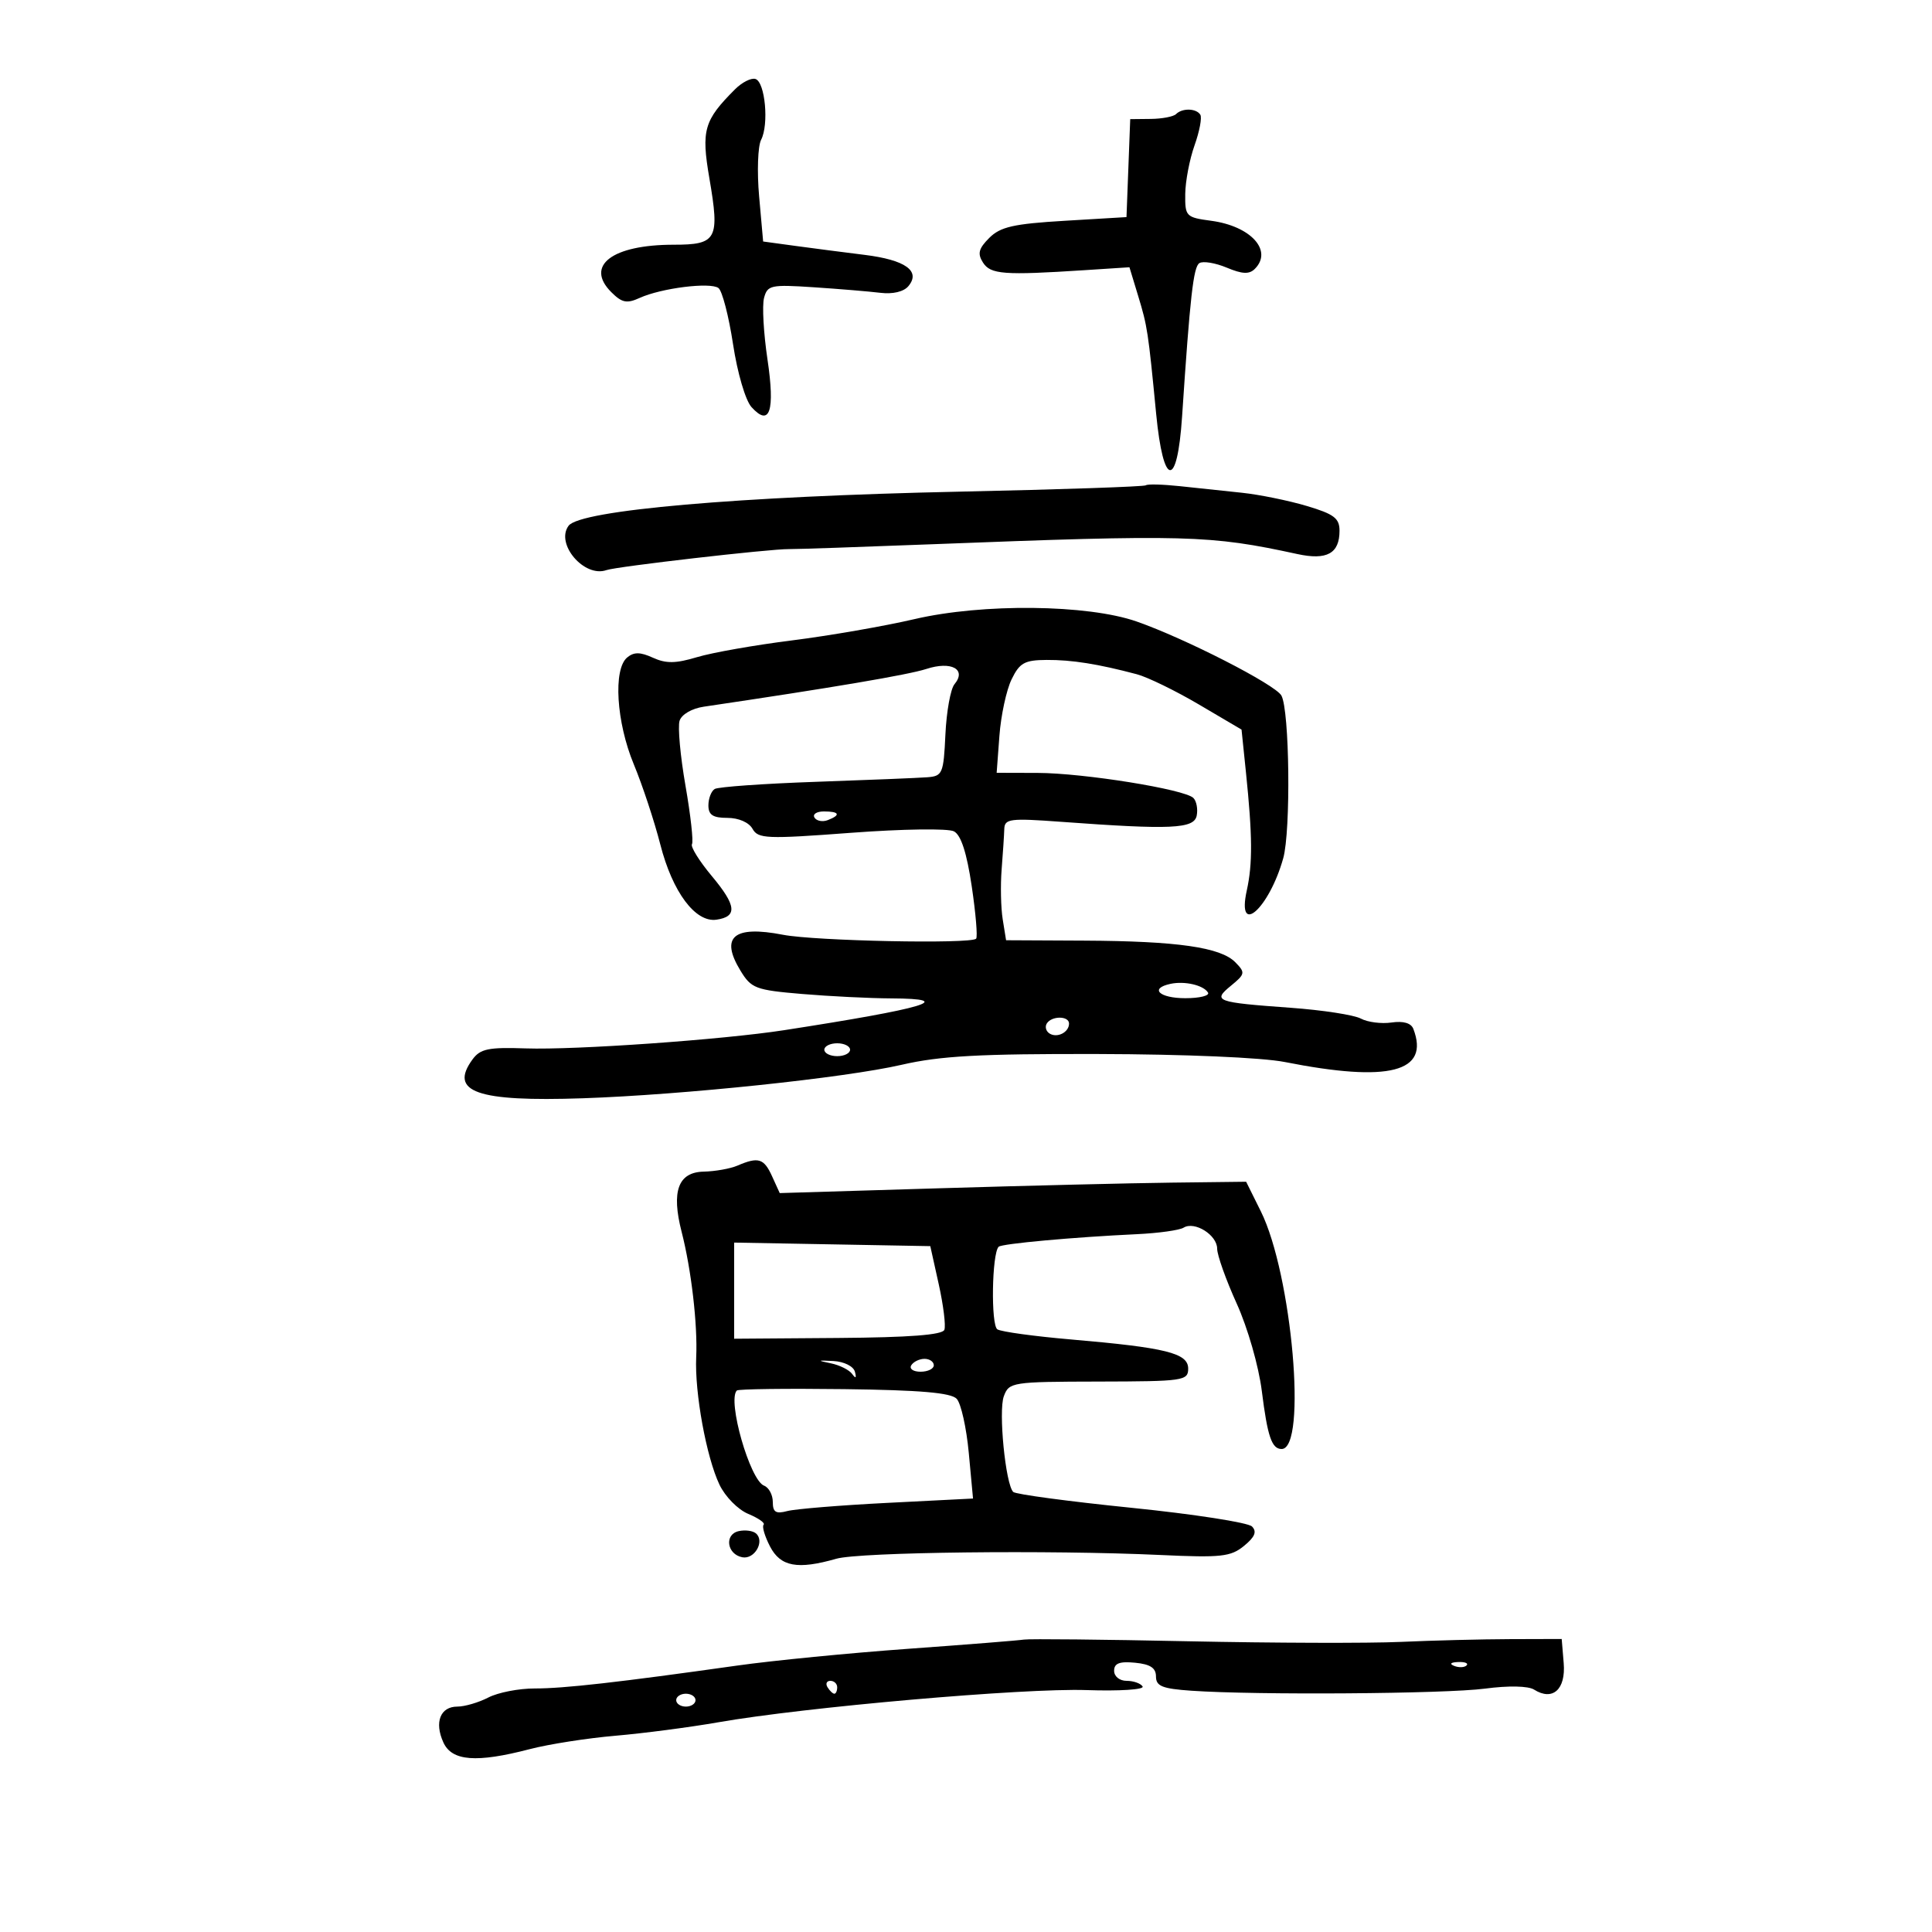 <svg xmlns="http://www.w3.org/2000/svg" width="300" height="300" viewBox="0 0 300 300" version="1.1">
	<path d="M 114.129 13.871 C 109.307 18.693, 108.871 20.209, 110.152 27.683 C 111.779 37.168, 111.331 38, 104.596 38 C 95.059 38, 90.798 41.242, 94.919 45.363 C 96.573 47.018, 97.328 47.171, 99.327 46.261 C 102.670 44.738, 110.278 43.781, 111.559 44.722 C 112.141 45.150, 113.161 49.073, 113.825 53.439 C 114.507 57.923, 115.755 62.176, 116.692 63.213 C 119.535 66.354, 120.370 63.850, 119.170 55.782 C 118.568 51.736, 118.328 47.461, 118.637 46.280 C 119.161 44.278, 119.680 44.165, 126.349 44.606 C 130.282 44.865, 134.935 45.253, 136.688 45.466 C 138.643 45.704, 140.334 45.302, 141.061 44.427 C 143.006 42.083, 140.581 40.357, 134.245 39.575 C 131.085 39.185, 126.250 38.558, 123.500 38.183 L 118.500 37.500 117.877 30.500 C 117.535 26.650, 117.673 22.693, 118.185 21.708 C 119.420 19.328, 118.813 12.757, 117.313 12.265 C 116.659 12.050, 115.227 12.773, 114.129 13.871 M 182.618 17.716 C 182.224 18.109, 180.462 18.447, 178.701 18.466 L 175.500 18.500 175.211 26.105 L 174.921 33.711 165.309 34.284 C 157.375 34.758, 155.334 35.222, 153.613 36.943 C 151.959 38.597, 151.756 39.387, 152.634 40.764 C 153.812 42.613, 155.867 42.768, 168.440 41.951 L 175.380 41.500 176.748 46 C 178.170 50.679, 178.290 51.469, 179.529 64.278 C 180.635 75.712, 182.802 75.960, 183.549 64.737 C 184.794 46.013, 185.310 41.440, 186.242 40.857 C 186.808 40.504, 188.717 40.819, 190.485 41.558 C 192.908 42.571, 193.982 42.618, 194.849 41.751 C 197.684 38.916, 194.230 35.109, 188.078 34.284 C 184.149 33.757, 184.002 33.604, 184.044 30.118 C 184.068 28.128, 184.718 24.730, 185.489 22.566 C 186.260 20.402, 186.664 18.265, 186.386 17.816 C 185.764 16.809, 183.583 16.751, 182.618 17.716 M 177.928 75.357 C 177.692 75.565, 164.675 76.009, 149 76.343 C 114.634 77.077, 90.080 79.219, 88.289 81.640 C 86.203 84.458, 90.728 89.748, 94.178 88.524 C 95.740 87.969, 119.599 85.223, 122.500 85.264 C 123.600 85.280, 133.500 84.944, 144.500 84.519 C 184.252 82.983, 187.866 83.079, 201.461 86.034 C 206.042 87.029, 208 85.946, 208 82.416 C 208 80.467, 207.147 79.824, 202.882 78.557 C 200.066 77.721, 195.566 76.804, 192.882 76.519 C 190.197 76.233, 185.830 75.770, 183.178 75.489 C 180.525 75.208, 178.163 75.148, 177.928 75.357 M 142 96.137 C 137.325 97.227, 128.775 98.712, 123 99.439 C 117.225 100.165, 110.586 101.335, 108.247 102.039 C 104.925 103.038, 103.423 103.058, 101.385 102.130 C 99.414 101.231, 98.437 101.222, 97.388 102.093 C 95.190 103.917, 95.700 112.146, 98.417 118.684 C 99.746 121.883, 101.599 127.487, 102.535 131.137 C 104.432 138.542, 107.986 143.292, 111.265 142.807 C 114.535 142.324, 114.350 140.608, 110.537 136.044 C 108.591 133.715, 107.202 131.482, 107.449 131.082 C 107.697 130.681, 107.243 126.592, 106.440 121.994 C 105.638 117.397, 105.226 112.865, 105.524 111.923 C 105.838 110.934, 107.426 110.010, 109.284 109.735 C 129.275 106.778, 141.079 104.776, 143.842 103.875 C 147.714 102.611, 150.136 103.926, 148.211 106.246 C 147.603 106.978, 146.970 110.484, 146.803 114.038 C 146.518 120.123, 146.354 120.511, 144 120.693 C 142.625 120.799, 134.852 121.116, 126.726 121.399 C 118.600 121.681, 111.513 122.183, 110.976 122.515 C 110.439 122.847, 110 123.991, 110 125.059 C 110 126.542, 110.697 127, 112.950 127 C 114.685 127, 116.292 127.699, 116.850 128.697 C 117.719 130.249, 119.020 130.302, 132.150 129.318 C 140.127 128.720, 147.221 128.618, 148.124 129.089 C 149.226 129.663, 150.114 132.402, 150.890 137.618 C 151.518 141.843, 151.825 145.508, 151.571 145.762 C 150.722 146.611, 126.562 146.118, 121.579 145.150 C 113.928 143.664, 111.783 145.470, 114.972 150.713 C 116.657 153.484, 117.313 153.733, 124.541 154.344 C 128.810 154.705, 135.046 155.014, 138.401 155.030 C 148.733 155.082, 143.727 156.566, 121.750 159.967 C 112.190 161.447, 89.318 163.059, 81.648 162.795 C 75.842 162.595, 74.578 162.857, 73.369 164.510 C 69.674 169.563, 74.042 171.101, 90.500 170.539 C 106.104 170.007, 131.181 167.373, 140 165.341 C 145.995 163.959, 152.117 163.623, 170.500 163.667 C 183.974 163.699, 195.985 164.213, 199.500 164.909 C 215.715 168.117, 222.042 166.485, 219.462 159.761 C 219.116 158.859, 217.906 158.507, 216.076 158.775 C 214.511 159.005, 212.365 158.730, 211.307 158.164 C 210.250 157.599, 205.361 156.845, 200.442 156.489 C 188.763 155.644, 188.232 155.448, 191.149 153.057 C 193.356 151.247, 193.397 151.024, 191.816 149.416 C 189.531 147.092, 182.813 146.131, 168.361 146.060 L 156.223 146 155.700 142.750 C 155.412 140.963, 155.337 137.475, 155.534 135 C 155.730 132.525, 155.915 129.705, 155.945 128.733 C 155.995 127.133, 156.822 127.027, 164.750 127.609 C 181.881 128.866, 185.423 128.704, 185.825 126.644 C 186.024 125.623, 185.792 124.392, 185.309 123.909 C 183.962 122.562, 168.281 120.039, 161.130 120.018 L 154.760 120 155.189 114.250 C 155.425 111.088, 156.273 107.150, 157.074 105.500 C 158.326 102.920, 159.089 102.497, 162.515 102.475 C 166.423 102.451, 170.495 103.097, 176.527 104.697 C 178.192 105.139, 182.531 107.253, 186.170 109.395 L 192.785 113.290 193.467 119.895 C 194.486 129.776, 194.518 134.100, 193.604 138.250 C 191.987 145.589, 197.057 141.126, 199.258 133.273 C 200.455 129.002, 200.245 110.299, 198.975 108.005 C 198.030 106.299, 184.041 99.143, 176.500 96.508 C 168.877 93.844, 152.588 93.669, 142 96.137 M 126.473 126.956 C 126.798 127.482, 127.725 127.659, 128.532 127.349 C 130.599 126.556, 130.356 126, 127.941 126 C 126.809 126, 126.148 126.430, 126.473 126.956 M 181.750 152.772 C 178.435 153.482, 180.008 155, 184.059 155 C 186.291 155, 187.873 154.604, 187.575 154.121 C 186.865 152.972, 183.957 152.299, 181.750 152.772 M 162.543 158.931 C 162.226 159.443, 162.425 160.144, 162.984 160.490 C 164.177 161.227, 166 160.291, 166 158.941 C 166 157.724, 163.293 157.716, 162.543 158.931 M 128 163 C 128 163.550, 128.900 164, 130 164 C 131.100 164, 132 163.550, 132 163 C 132 162.450, 131.100 162, 130 162 C 128.900 162, 128 162.450, 128 163 M 114.500 181 C 113.400 181.473, 111.046 181.891, 109.269 181.930 C 105.300 182.016, 104.220 184.969, 105.845 191.291 C 107.344 197.125, 108.340 205.692, 108.106 210.741 C 107.851 216.228, 109.684 226.270, 111.720 230.539 C 112.608 232.400, 114.594 234.418, 116.191 235.079 C 117.771 235.734, 118.843 236.491, 118.572 236.761 C 118.301 237.032, 118.748 238.547, 119.566 240.127 C 121.193 243.275, 123.839 243.767, 129.855 242.042 C 133.478 241.003, 162.979 240.660, 180.169 241.457 C 189.622 241.896, 191.103 241.735, 193.169 240.047 C 194.859 238.666, 195.200 237.837, 194.410 237.031 C 193.811 236.420, 185.373 235.113, 175.660 234.126 C 165.946 233.140, 157.700 232.033, 157.334 231.668 C 156.135 230.468, 155.019 219.124, 155.873 216.814 C 156.684 214.621, 157.105 214.556, 170.604 214.528 C 183.784 214.501, 184.500 214.398, 184.500 212.517 C 184.500 210.110, 181.074 209.260, 166.236 207.984 C 160.591 207.498, 155.479 206.796, 154.875 206.423 C 153.844 205.785, 154.013 194.654, 155.070 193.596 C 155.549 193.118, 166.688 192.104, 176.557 191.641 C 179.889 191.484, 183.142 191.030, 183.786 190.632 C 185.496 189.575, 189 191.769, 189 193.897 C 189 194.901, 190.365 198.735, 192.034 202.415 C 193.738 206.172, 195.447 212.122, 195.932 215.983 C 196.824 223.087, 197.477 225, 199.012 225 C 203.006 225, 200.629 197.859, 195.780 188.093 L 193.500 183.500 182 183.637 C 175.675 183.712, 159.380 184.108, 145.788 184.517 L 121.076 185.262 119.878 182.631 C 118.615 179.860, 117.758 179.600, 114.500 181 M 114 200.412 L 114 207.877 130.100 207.759 C 141.202 207.678, 146.337 207.285, 146.641 206.493 C 146.883 205.861, 146.491 202.680, 145.769 199.422 L 144.456 193.500 129.228 193.224 L 114 192.948 114 200.412 M 129 211.692 C 130.375 211.972, 131.872 212.719, 132.326 213.351 C 132.878 214.119, 133.019 214.003, 132.749 213 C 132.522 212.154, 131.072 211.431, 129.423 211.341 C 126.906 211.205, 126.847 211.253, 129 211.692 M 141.500 212 C 141.160 212.550, 141.809 213, 142.941 213 C 144.073 213, 145 212.550, 145 212 C 145 211.450, 144.352 211, 143.559 211 C 142.766 211, 141.840 211.450, 141.500 212 M 114.416 215.917 C 112.901 217.435, 116.454 229.853, 118.643 230.693 C 119.390 230.980, 120 232.118, 120 233.224 C 120 234.818, 120.465 235.110, 122.250 234.637 C 123.487 234.309, 130.483 233.737, 137.795 233.366 L 151.091 232.691 150.431 225.596 C 150.068 221.693, 149.224 217.917, 148.554 217.204 C 147.670 216.263, 142.880 215.852, 131.084 215.704 C 122.145 215.592, 114.644 215.688, 114.416 215.917 M 114.693 237.757 C 112.440 238.270, 112.874 241.352, 115.265 241.812 C 117.170 242.179, 118.801 239.326, 117.383 238.105 C 116.897 237.687, 115.687 237.531, 114.693 237.757 M 159 254.594 C 158.175 254.728, 150.075 255.373, 141 256.026 C 131.925 256.679, 120 257.848, 114.500 258.625 C 96.022 261.234, 87.527 262.195, 83.032 262.184 C 80.575 262.179, 77.334 262.810, 75.832 263.587 C 74.329 264.364, 72.163 265, 71.018 265 C 68.370 265, 67.420 267.433, 68.847 270.564 C 70.172 273.471, 73.965 273.765, 82.268 271.603 C 85.219 270.834, 91.203 269.899, 95.567 269.524 C 99.930 269.149, 107.100 268.212, 111.500 267.441 C 124.993 265.077, 158.979 262.104, 168.732 262.436 C 173.839 262.610, 177.722 262.359, 177.423 261.875 C 177.125 261.394, 176.009 261, 174.941 261 C 173.847 261, 173 260.317, 173 259.437 C 173 258.275, 173.836 257.954, 176.250 258.187 C 178.617 258.415, 179.500 258.997, 179.500 260.327 C 179.500 261.829, 180.479 262.222, 185 262.535 C 195.092 263.234, 224.421 263.023, 230.596 262.208 C 234.253 261.725, 237.300 261.787, 238.210 262.361 C 241.092 264.179, 243.149 262.345, 242.811 258.258 L 242.500 254.500 234.500 254.523 C 230.100 254.536, 222.450 254.730, 217.500 254.953 C 212.550 255.177, 197.700 255.132, 184.500 254.855 C 171.300 254.577, 159.825 254.460, 159 254.594 M 225.813 258.683 C 226.534 258.972, 227.397 258.936, 227.729 258.604 C 228.061 258.272, 227.471 258.036, 226.417 258.079 C 225.252 258.127, 225.015 258.364, 225.813 258.683 M 128.500 262 C 128.840 262.550, 129.316 263, 129.559 263 C 129.802 263, 130 262.550, 130 262 C 130 261.450, 129.523 261, 128.941 261 C 128.359 261, 128.160 261.450, 128.500 262 M 105 264 C 105 264.550, 105.675 265, 106.500 265 C 107.325 265, 108 264.550, 108 264 C 108 263.450, 107.325 263, 106.500 263 C 105.675 263, 105 263.450, 105 264" stroke="none" fill="black" fill-rule="evenodd"/>
</svg>
